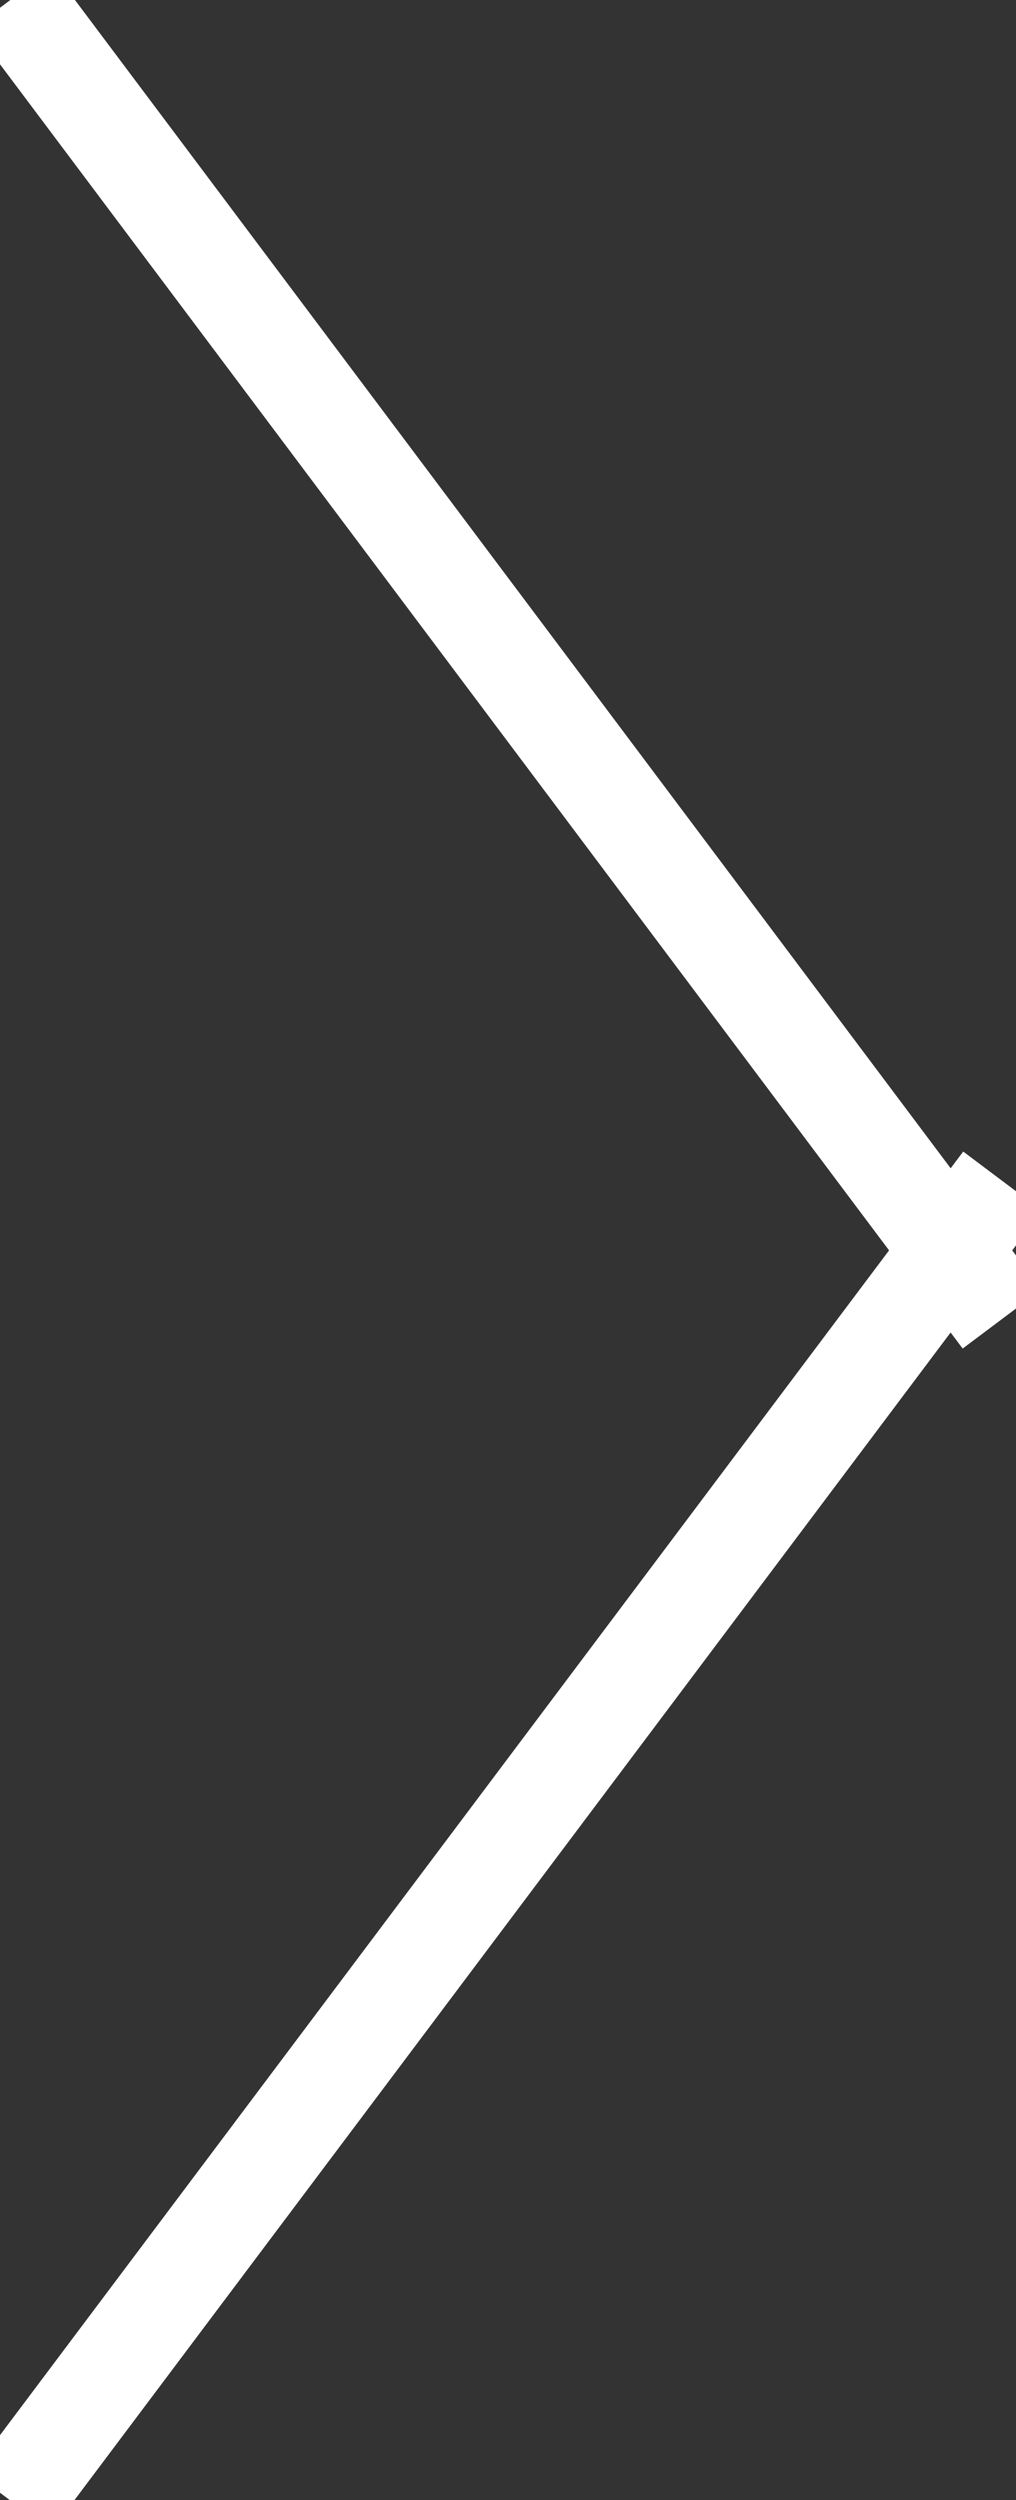 <svg version="1.1" viewBox="0.0 0.0 123.782 304.42" fill="none" stroke="none"
     stroke-linecap="square" stroke-miterlimit="10" xmlns:xlink="http://www.w3.org/1999/xlink"
     xmlns="http://www.w3.org/2000/svg">
    <rect x="0.0" y="0.0" width="123.782" height="304.42" fill="#333333" stroke="none"/>
    <clipPath id="p.0">
        <path d="m0 0l123.782 0l0 304.42l-123.782 0l0 -304.42z" clip-rule="nonzero"/>
    </clipPath>
    <g clip-path="url(#p.0)">
        <path fill="#000000" fill-opacity="0.0" d="m0 0l123.782 0l0 304.42l-123.782 0z" fill-rule="evenodd"/>
        <path fill="#000000" fill-opacity="0.0" d="m5.098 4.622l113.386 151.181" fill-rule="evenodd"/>
        <path stroke="#ffffff" stroke-width="12.0" stroke-linejoin="round" stroke-linecap="butt"
              d="m5.098 4.622l113.386 151.181" fill-rule="evenodd"/>
        <path fill="#000000" fill-opacity="0.0" d="m5.035 299.798l113.512 -151.181" fill-rule="evenodd"/>
        <path stroke="#ffffff" stroke-width="12.0" stroke-linejoin="round" stroke-linecap="butt"
              d="m5.035 299.798l113.512 -151.181" fill-rule="evenodd"/>
    </g>
</svg>